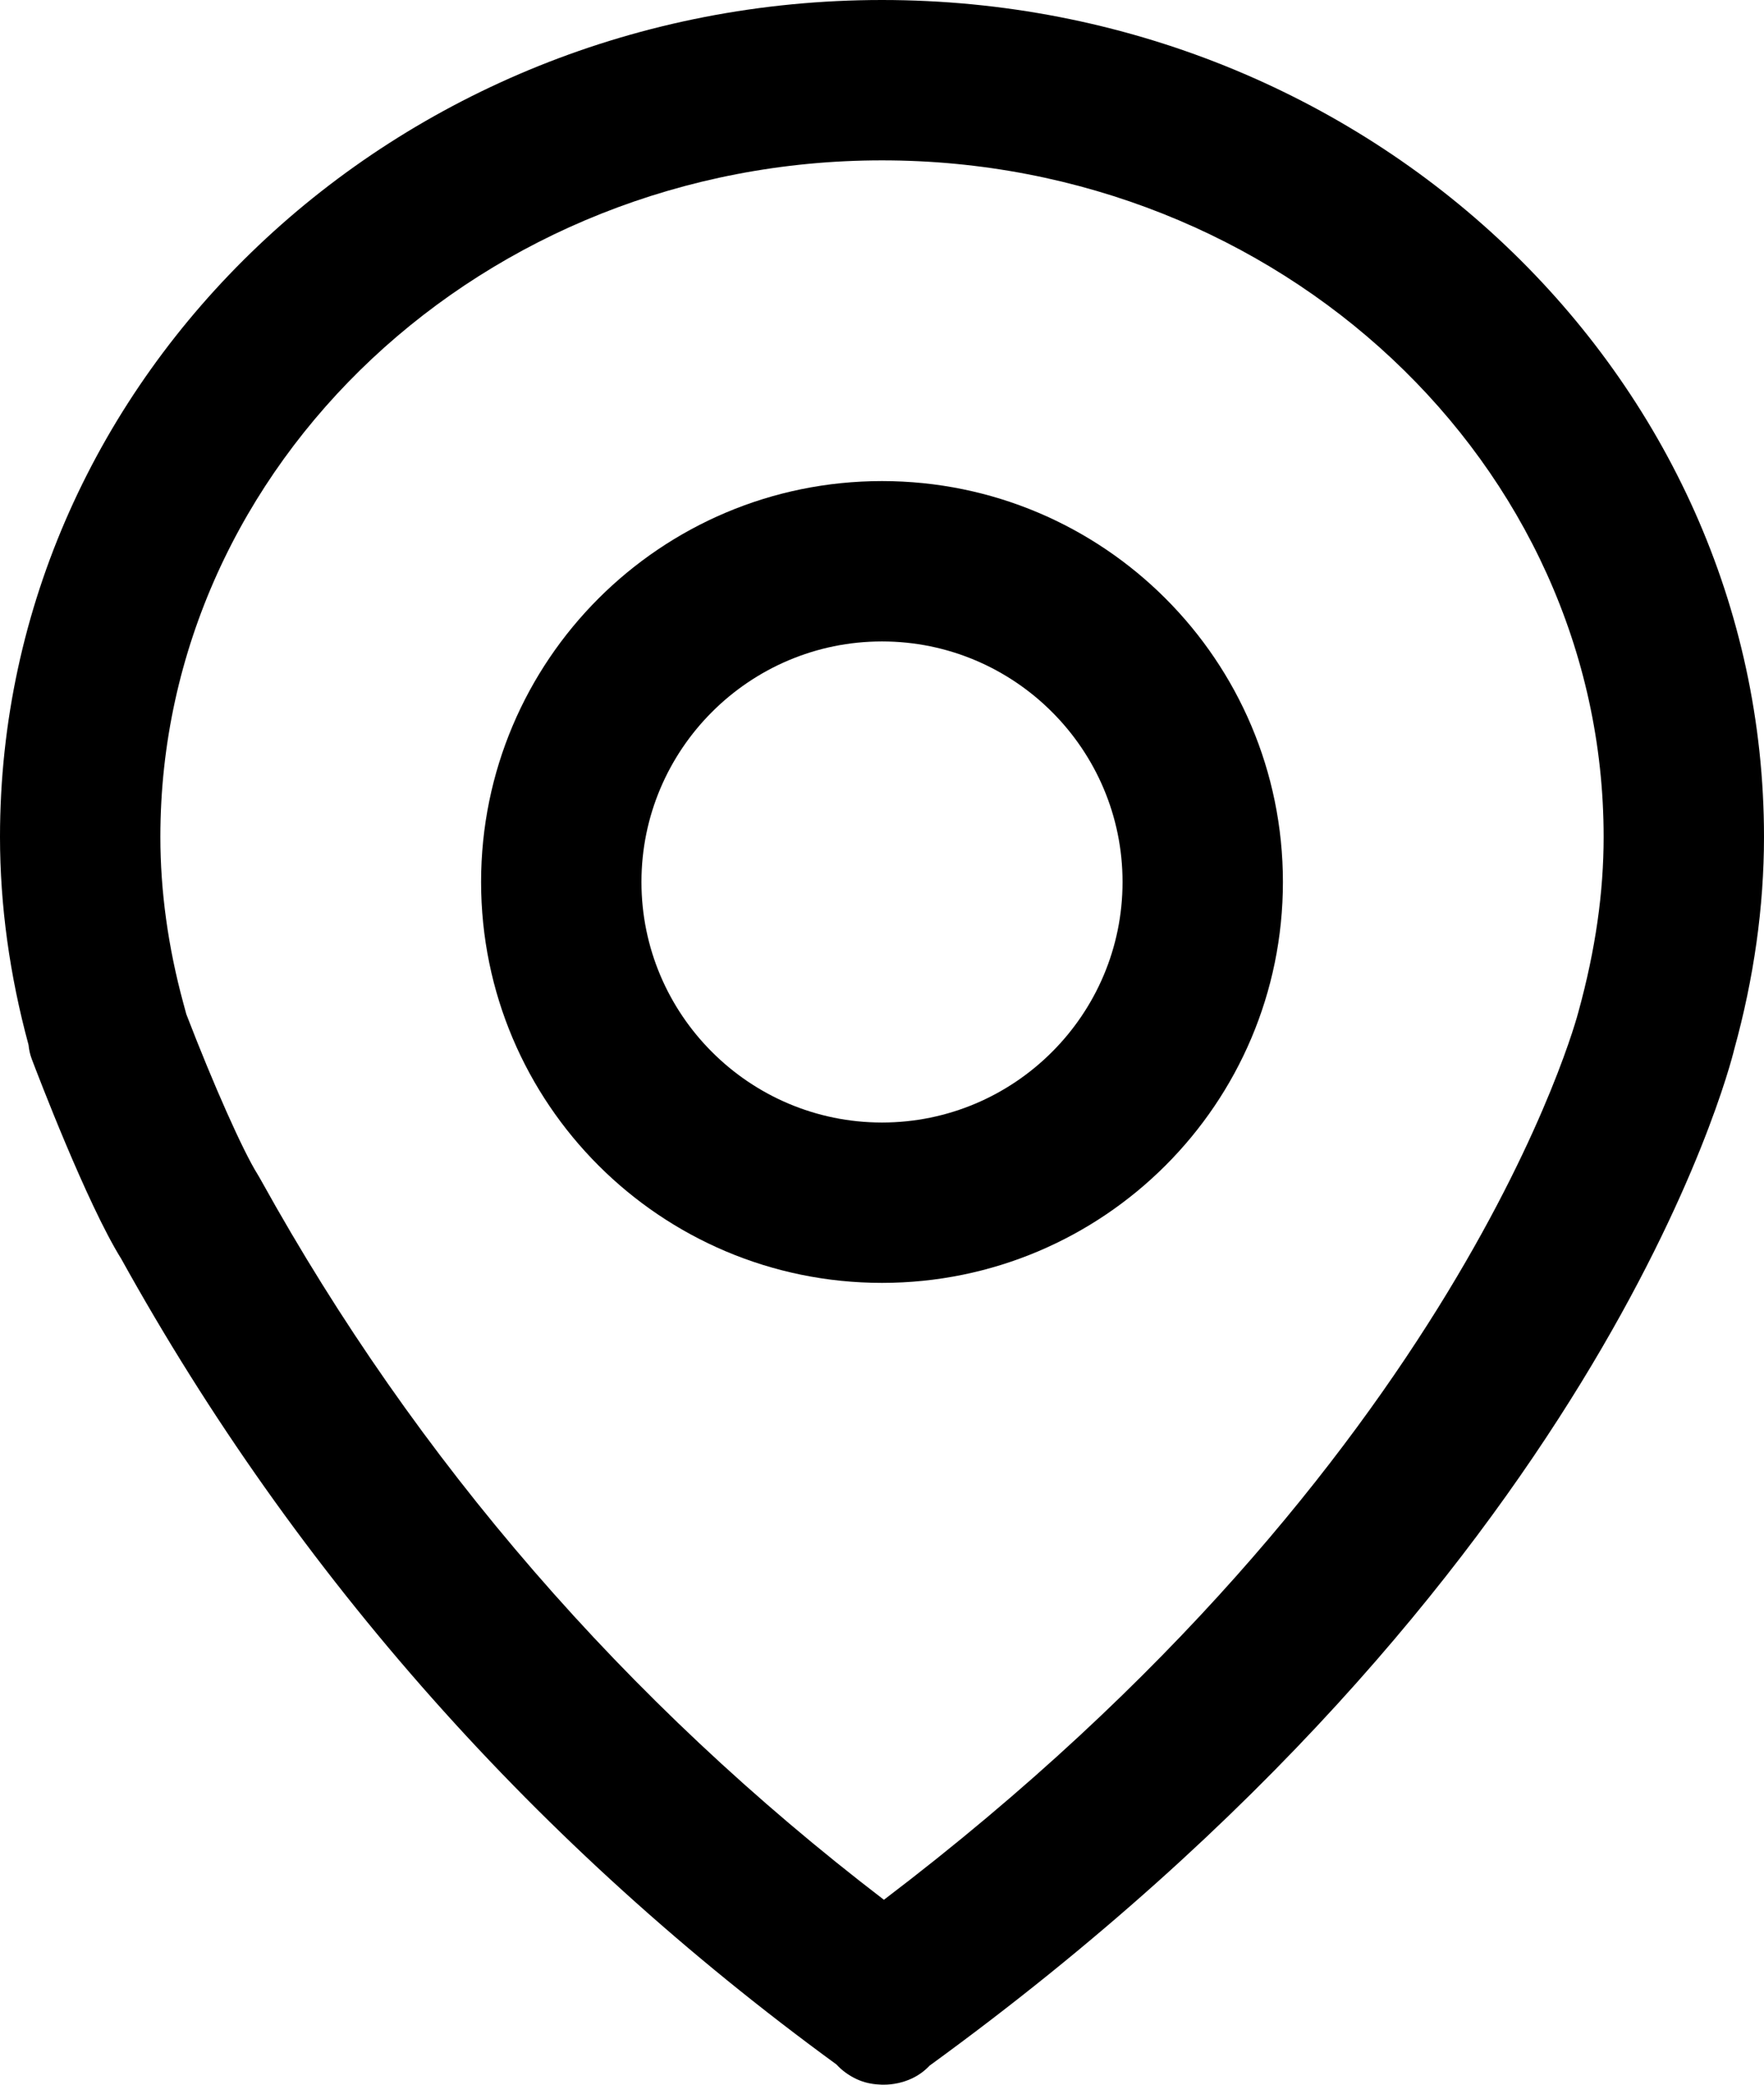 <?xml version="1.0" encoding="UTF-8" standalone="no"?>
<svg width="11px" height="13px" viewBox="0 0 11 13" version="1.1" xmlns="http://www.w3.org/2000/svg" xmlns:xlink="http://www.w3.org/1999/xlink" xmlns:sketch="http://www.bohemiancoding.com/sketch/ns" title="Local Visibility">
    <g stroke="none" stroke-width="1" fill-rule="evenodd" sketch:type="MSPage">
        <g sketch:type="MSLayerGroup">
            <path d="M5.5,0 C2.467,0 0,2.341 0,5.219 C0,5.645 0.06,6.081 0.178,6.516 C0.181,6.546 0.187,6.575 0.198,6.604 C0.233,6.696 0.542,7.507 0.756,7.85 C1.85,9.825 3.351,11.514 5.216,12.874 C5.25,12.911 5.292,12.942 5.341,12.965 C5.386,12.986 5.434,12.997 5.483,12.999 C5.493,13 5.502,13 5.511,13 C5.571,13 5.631,12.987 5.687,12.961 C5.729,12.941 5.766,12.914 5.797,12.881 C9.971,9.848 10.784,6.67 10.814,6.545 C10.937,6.1 11,5.654 11,5.219 C11,2.341 8.533,0 5.5,0 L5.5,0 Z M9.843,6.309 C9.836,6.337 9.11,9.113 5.512,11.847 C3.9,10.613 2.596,9.107 1.631,7.366 L1.618,7.343 L1.605,7.321 C1.514,7.175 1.333,6.769 1.162,6.325 L1.143,6.255 C1.048,5.905 1,5.557 1,5.219 C1,2.893 3.019,1 5.5,1 C7.981,1 10,2.893 10,5.219 C10,5.563 9.95,5.92 9.843,6.309 L9.843,6.309 Z" sketch:type="MSShapeGroup"></path>
            <path d="M5.5,3 C4.119,3 3,4.119 3,5.5 C3,6.881 4.119,8 5.5,8 C6.881,8 8,6.881 8,5.5 C8,4.119 6.881,3 5.5,3 L5.5,3 Z M5.5,7 C4.673,7 4,6.327 4,5.5 C4,4.673 4.673,4 5.5,4 C6.327,4 7,4.673 7,5.5 C7,6.327 6.327,7 5.5,7 L5.5,7 Z" sketch:type="MSShapeGroup"></path>
        </g>
    </g>
</svg>
